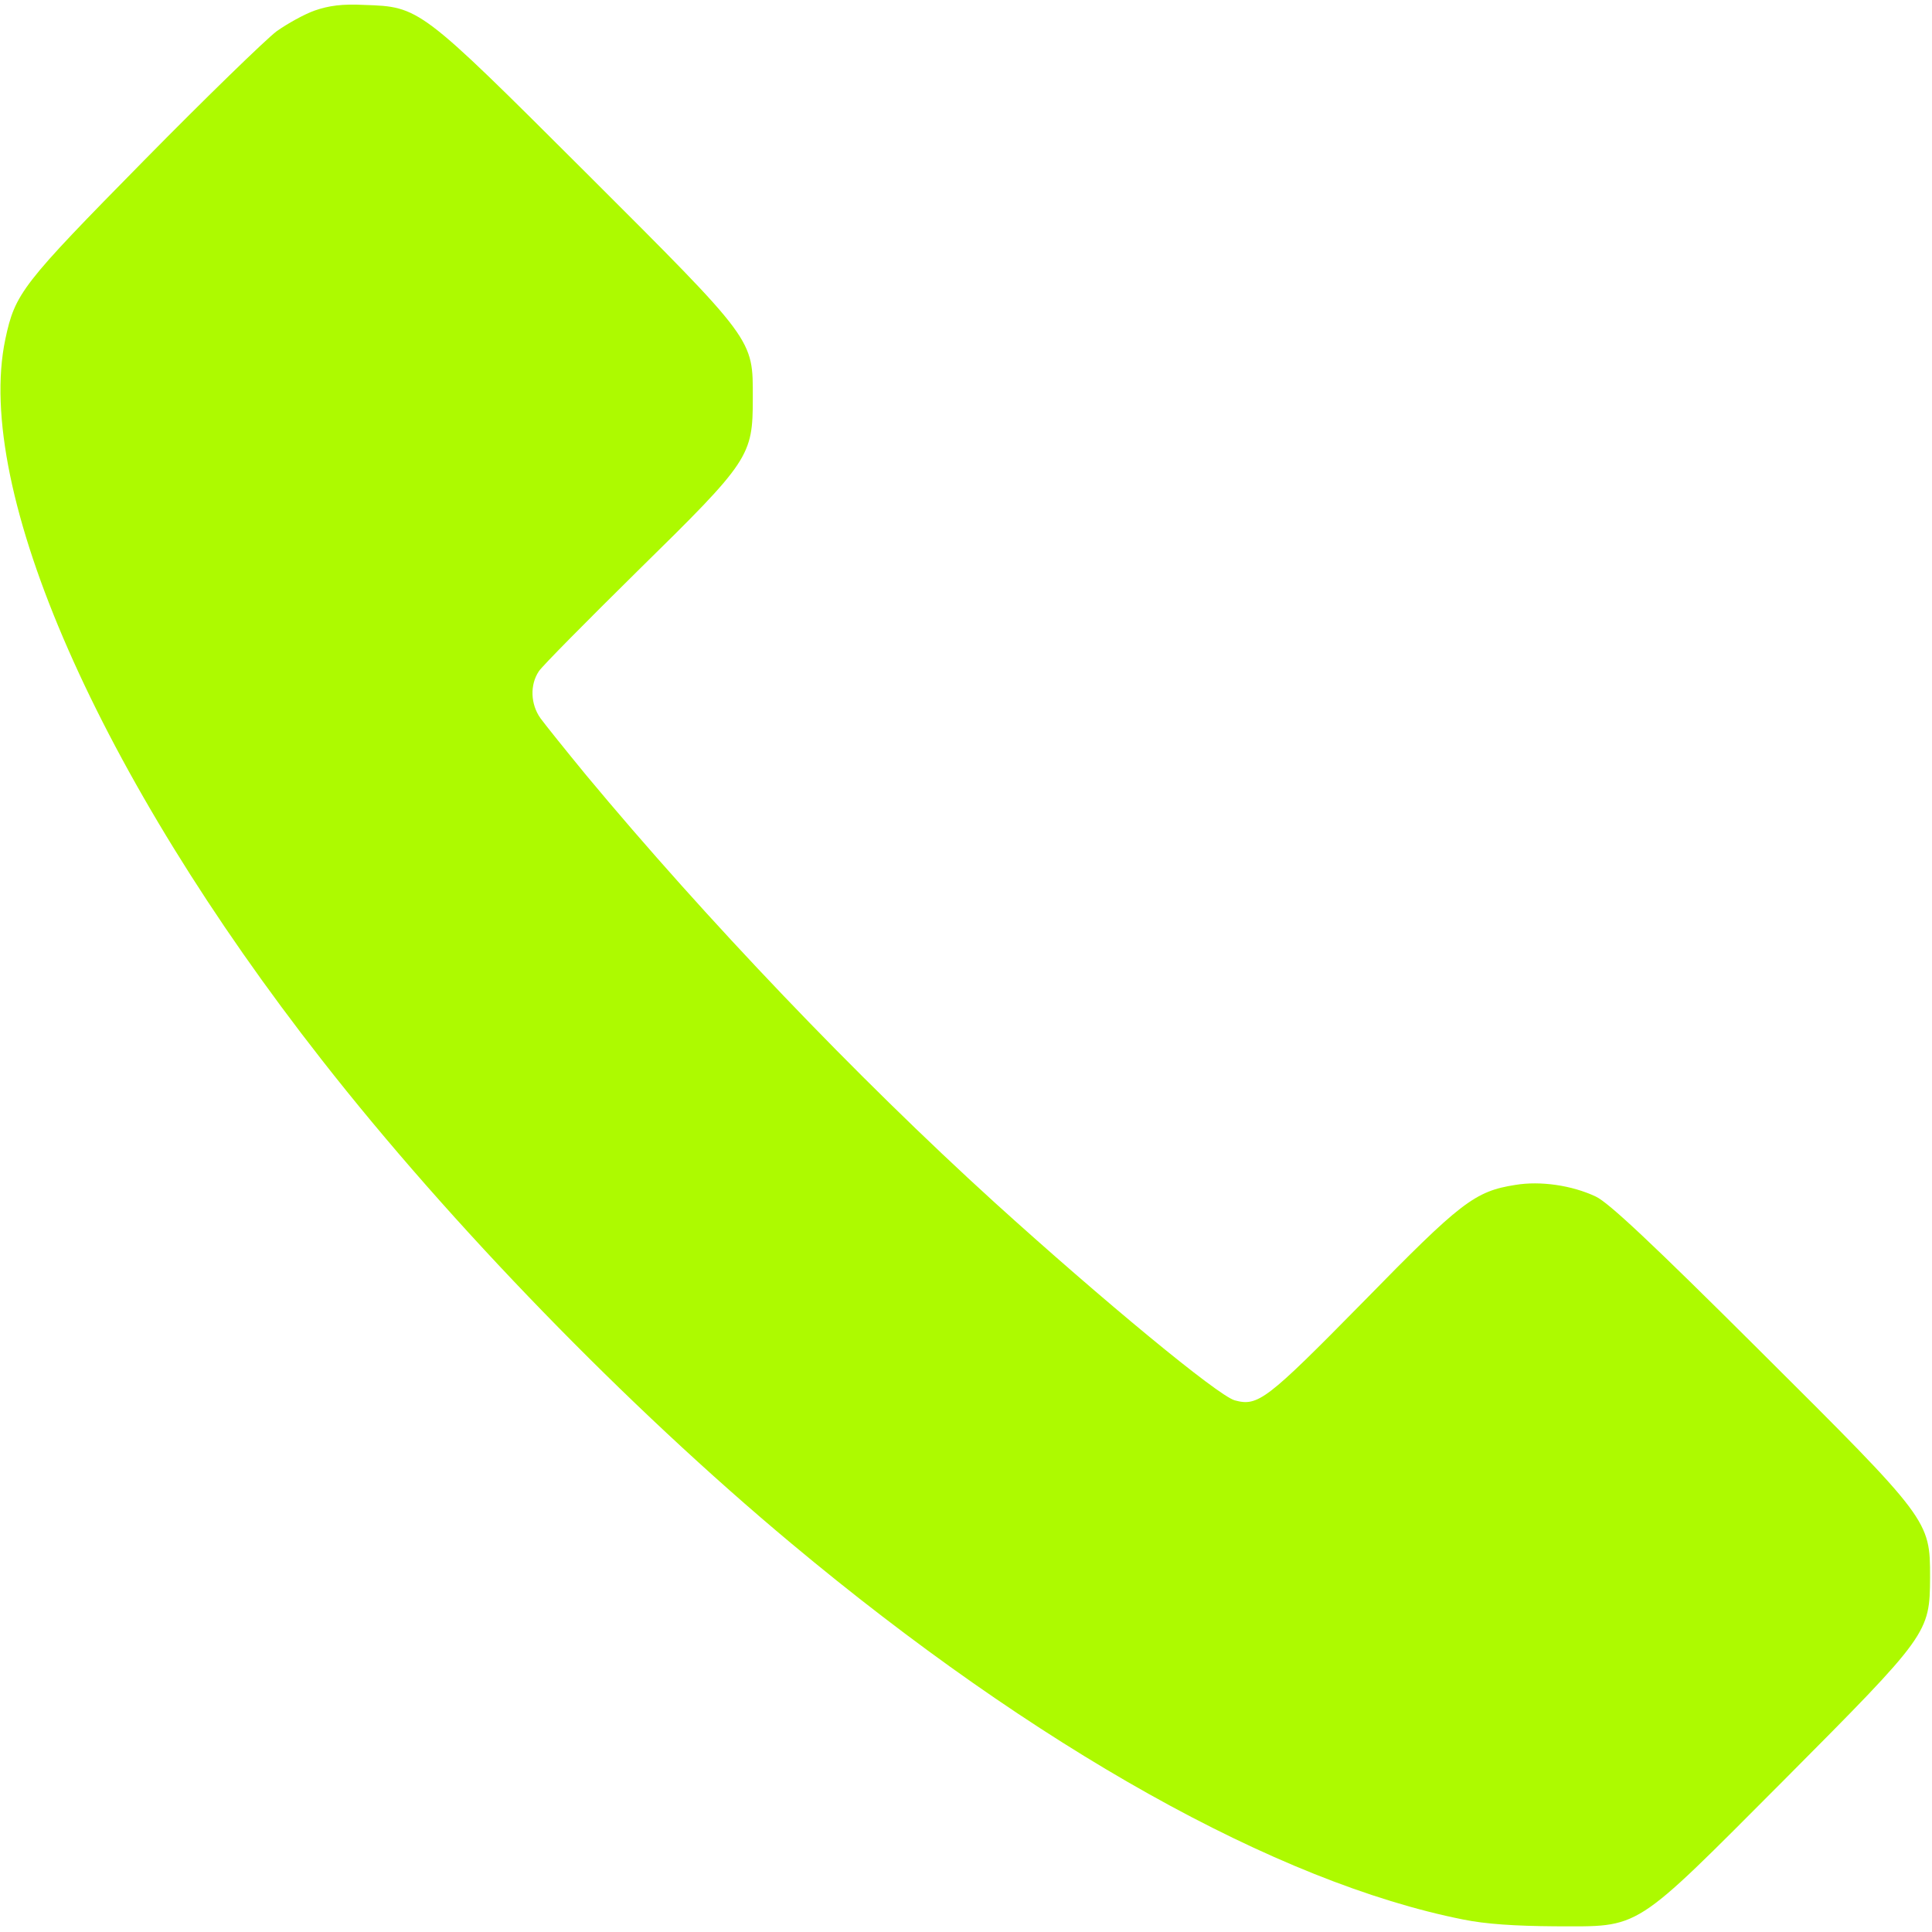 <svg width="20" height="20" viewBox="0 0 20 20" fill="none" xmlns="http://www.w3.org/2000/svg">
<g clip-path="url(#clip0_136_587)">
<path d="M3.258 0.109C3.148 0.148 2.973 0.246 2.863 0.324C2.754 0.406 2.133 1.008 1.484 1.668C0.227 2.945 0.156 3.035 0.055 3.512C-0.273 5.07 1.027 8.031 3.332 10.973C4.664 12.676 6.496 14.562 8.191 15.977C10.715 18.086 13.219 19.488 15.148 19.871C15.379 19.918 15.684 19.938 16.094 19.941C16.996 19.941 16.883 20.016 18.469 18.426C19.965 16.922 19.977 16.906 19.98 16.328C19.98 15.738 19.977 15.734 18.215 13.98C17.098 12.867 16.652 12.449 16.52 12.387C16.273 12.27 15.945 12.223 15.688 12.266C15.266 12.332 15.125 12.441 14.109 13.48C13.109 14.496 13.023 14.562 12.781 14.496C12.605 14.445 11.418 13.465 10.293 12.445C8.863 11.145 7.309 9.516 6.07 8.027C5.859 7.77 5.645 7.504 5.594 7.434C5.492 7.289 5.484 7.09 5.578 6.949C5.613 6.895 6.078 6.426 6.605 5.906C7.762 4.77 7.793 4.723 7.793 4.121C7.793 3.504 7.824 3.543 6.059 1.781C4.344 0.07 4.344 0.07 3.77 0.051C3.543 0.039 3.402 0.059 3.258 0.109Z" fill="#ADFA00"/>
</g>
<defs>
<clipPath id="clip0_136_587">
<rect width="20" height="20" fill="white"/>
</clipPath>
</defs>
</svg>
